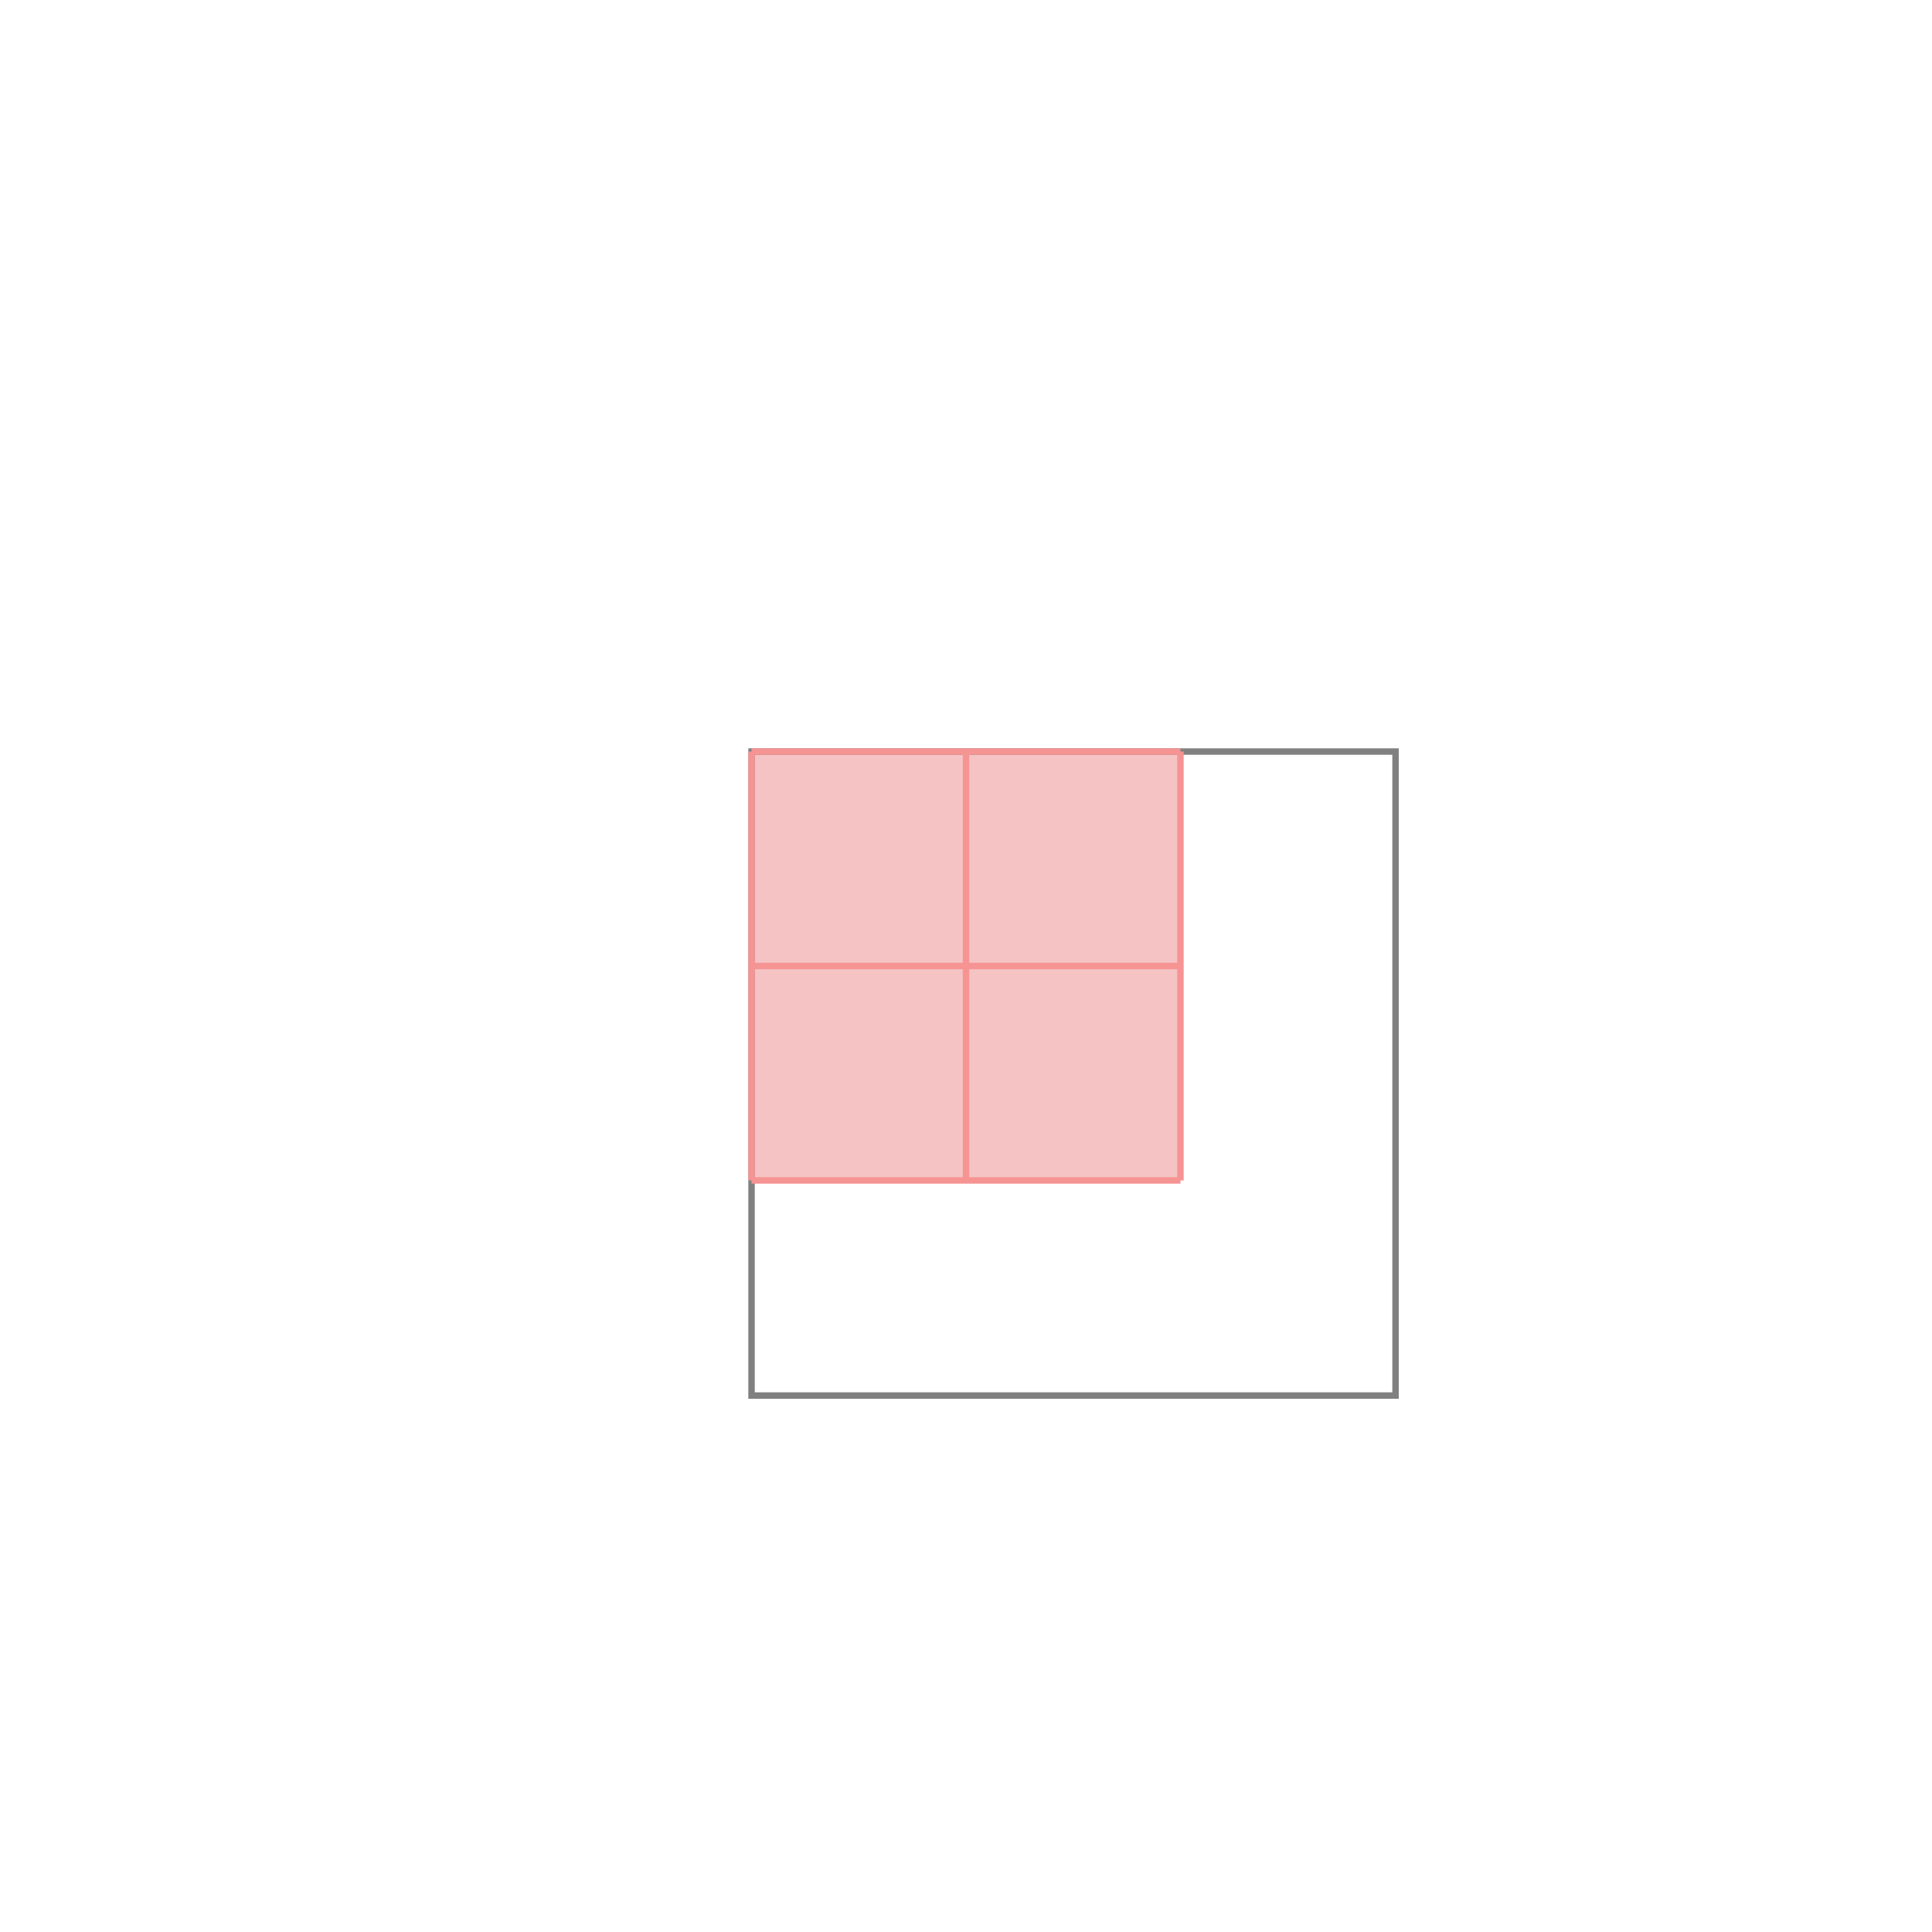 <svg xmlns="http://www.w3.org/2000/svg" viewBox="-1.5 -1.5 3 3">
<g transform="scale(1, -1)">
<path d="M-0.333 -0.333 L0.333 -0.333 L0.333 0.333 L-0.333 0.333 z " fill="rgb(245,195,195)" />
<path d="M-0.333 -0.667 L0.667 -0.667 L0.667 0.333 L-0.333 0.333  z" fill="none" stroke="rgb(128,128,128)" stroke-width="0.01" />
<line x1="-0.333" y1="-0.333" x2="-0.333" y2="0.333" style="stroke:rgb(246,147,147);stroke-width:0.01" />
<line x1="0" y1="-0.333" x2="0" y2="0.333" style="stroke:rgb(246,147,147);stroke-width:0.01" />
<line x1="0.333" y1="-0.333" x2="0.333" y2="0.333" style="stroke:rgb(246,147,147);stroke-width:0.01" />
<line x1="-0.333" y1="-0.333" x2="0.333" y2="-0.333" style="stroke:rgb(246,147,147);stroke-width:0.01" />
<line x1="-0.333" y1="0" x2="0.333" y2="0" style="stroke:rgb(246,147,147);stroke-width:0.01" />
<line x1="-0.333" y1="0.333" x2="0.333" y2="0.333" style="stroke:rgb(246,147,147);stroke-width:0.01" />
</g>
</svg>
